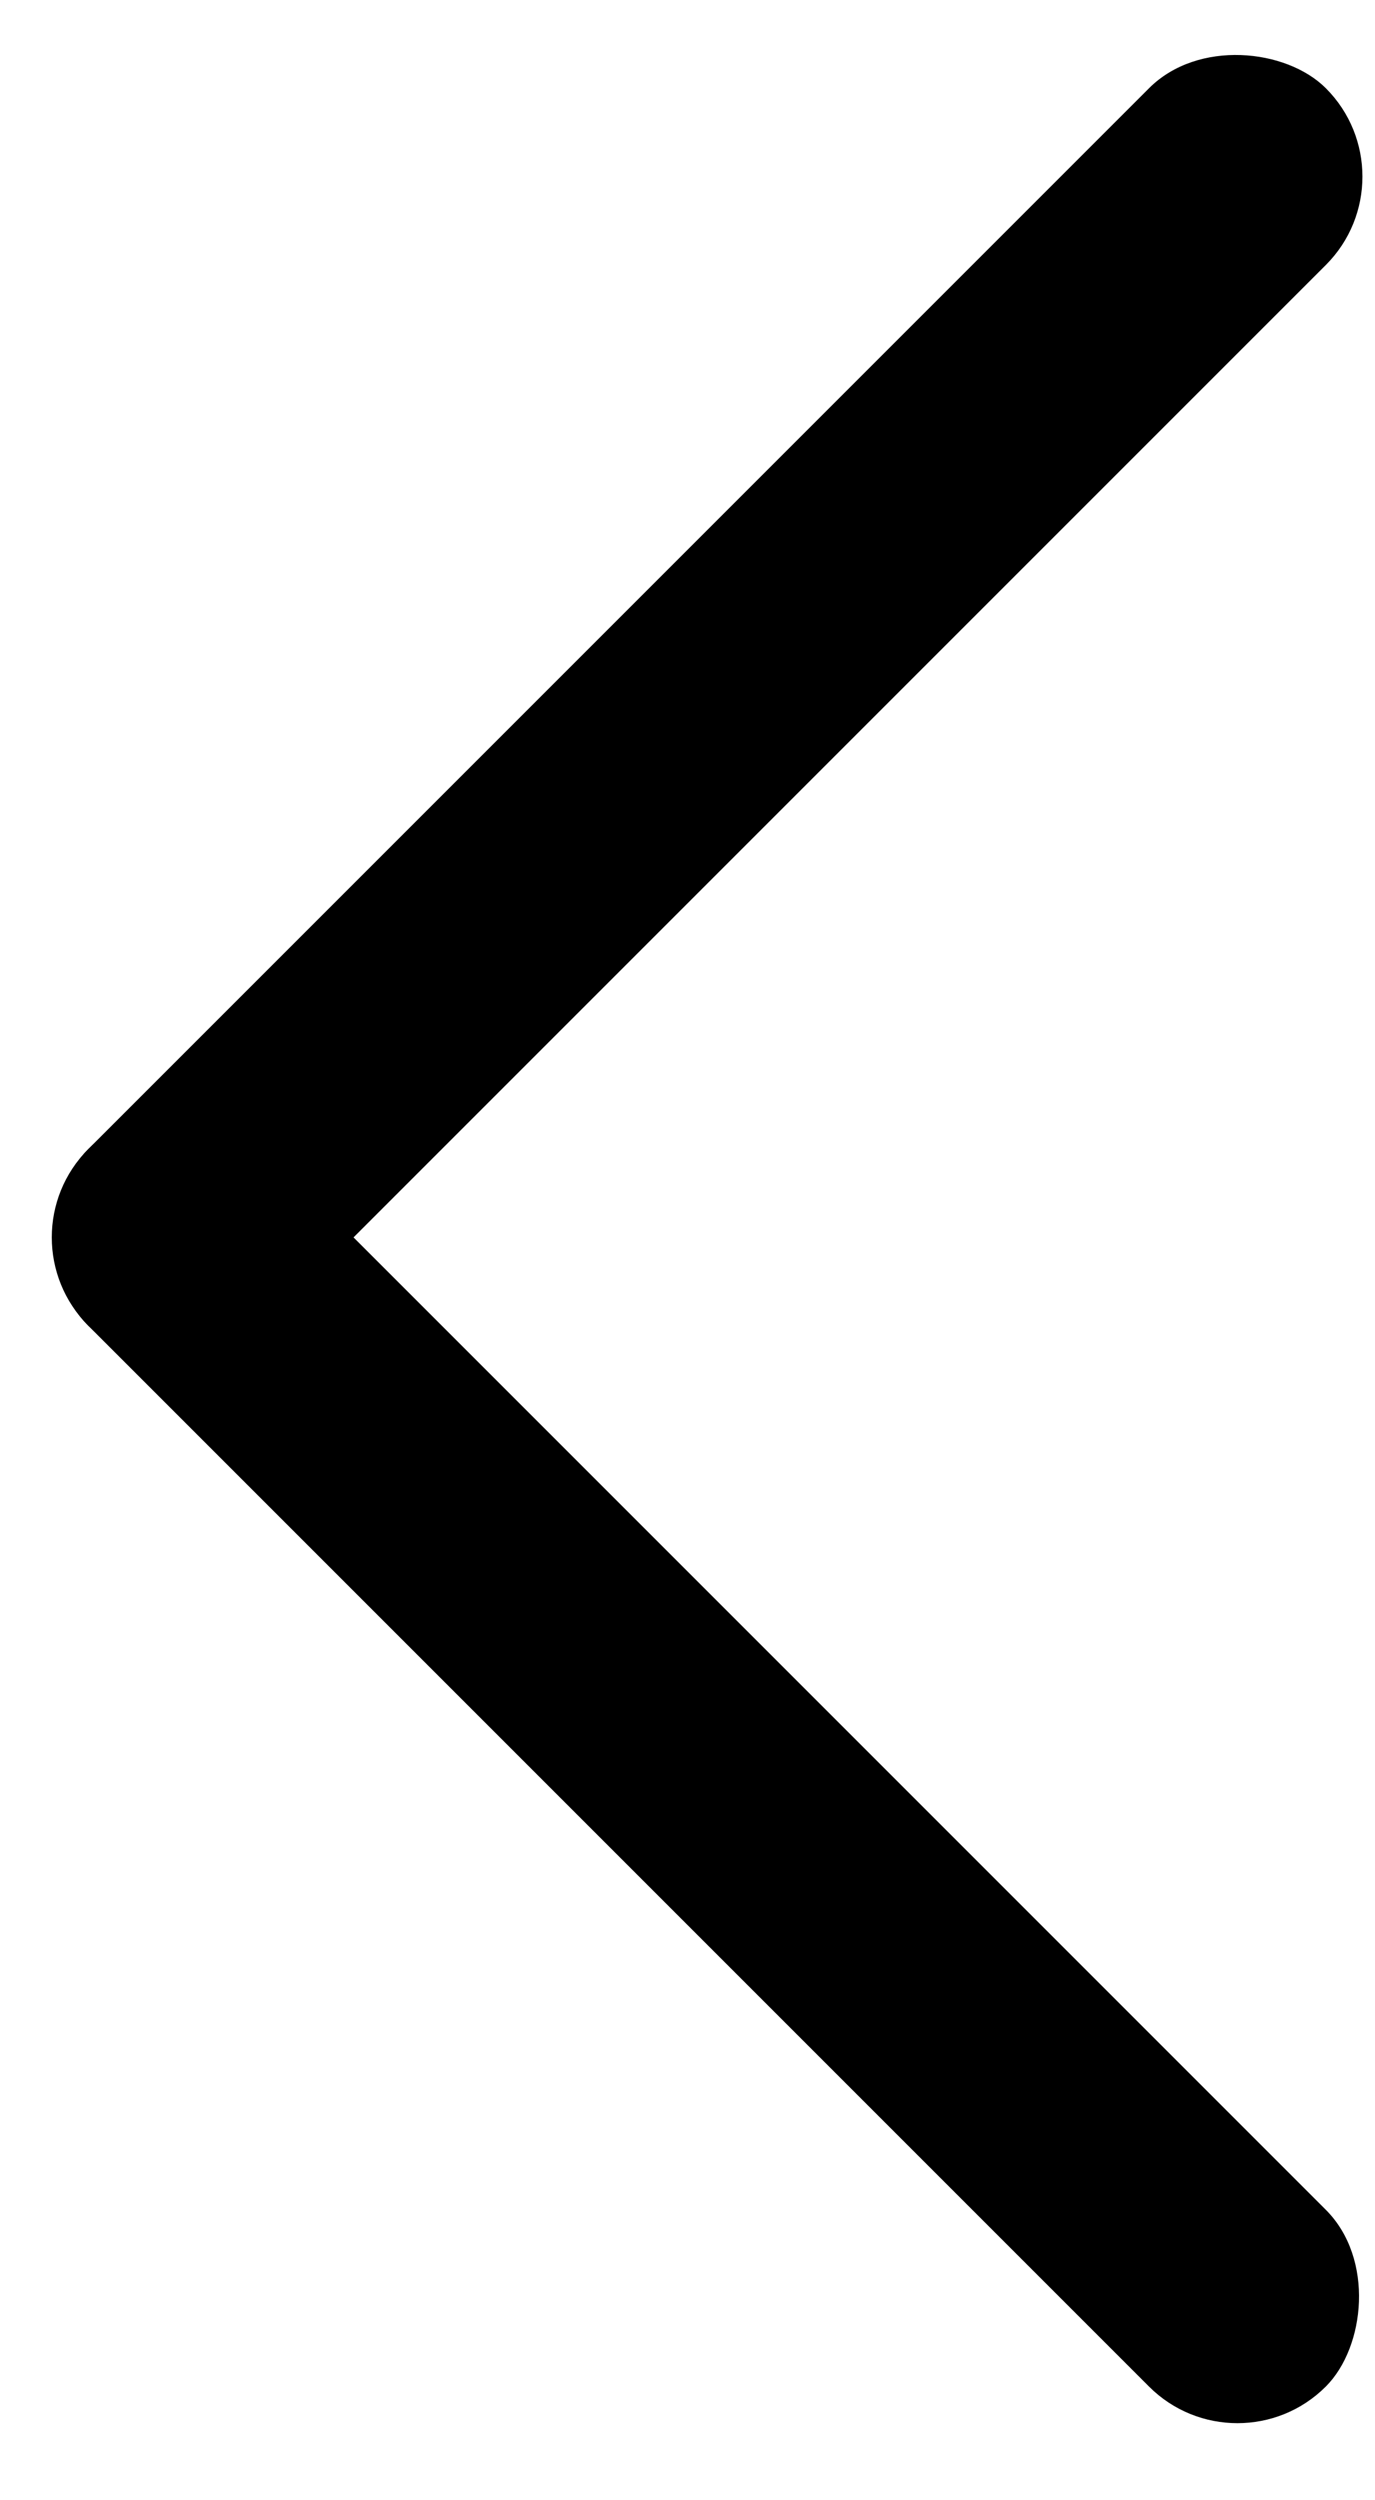 <svg xmlns="http://www.w3.org/2000/svg" width="11" height="20" fill="none" viewBox="0 0 11 20">
    <rect width="14" height="2" x="1.414" y="8.484" fill="#000" rx="1" transform="rotate(45 1.414 8.484)"/>
    <rect width="14" height="2" y="9.898" fill="#000" rx="1" transform="rotate(-45 0 9.898)"/>
</svg>
